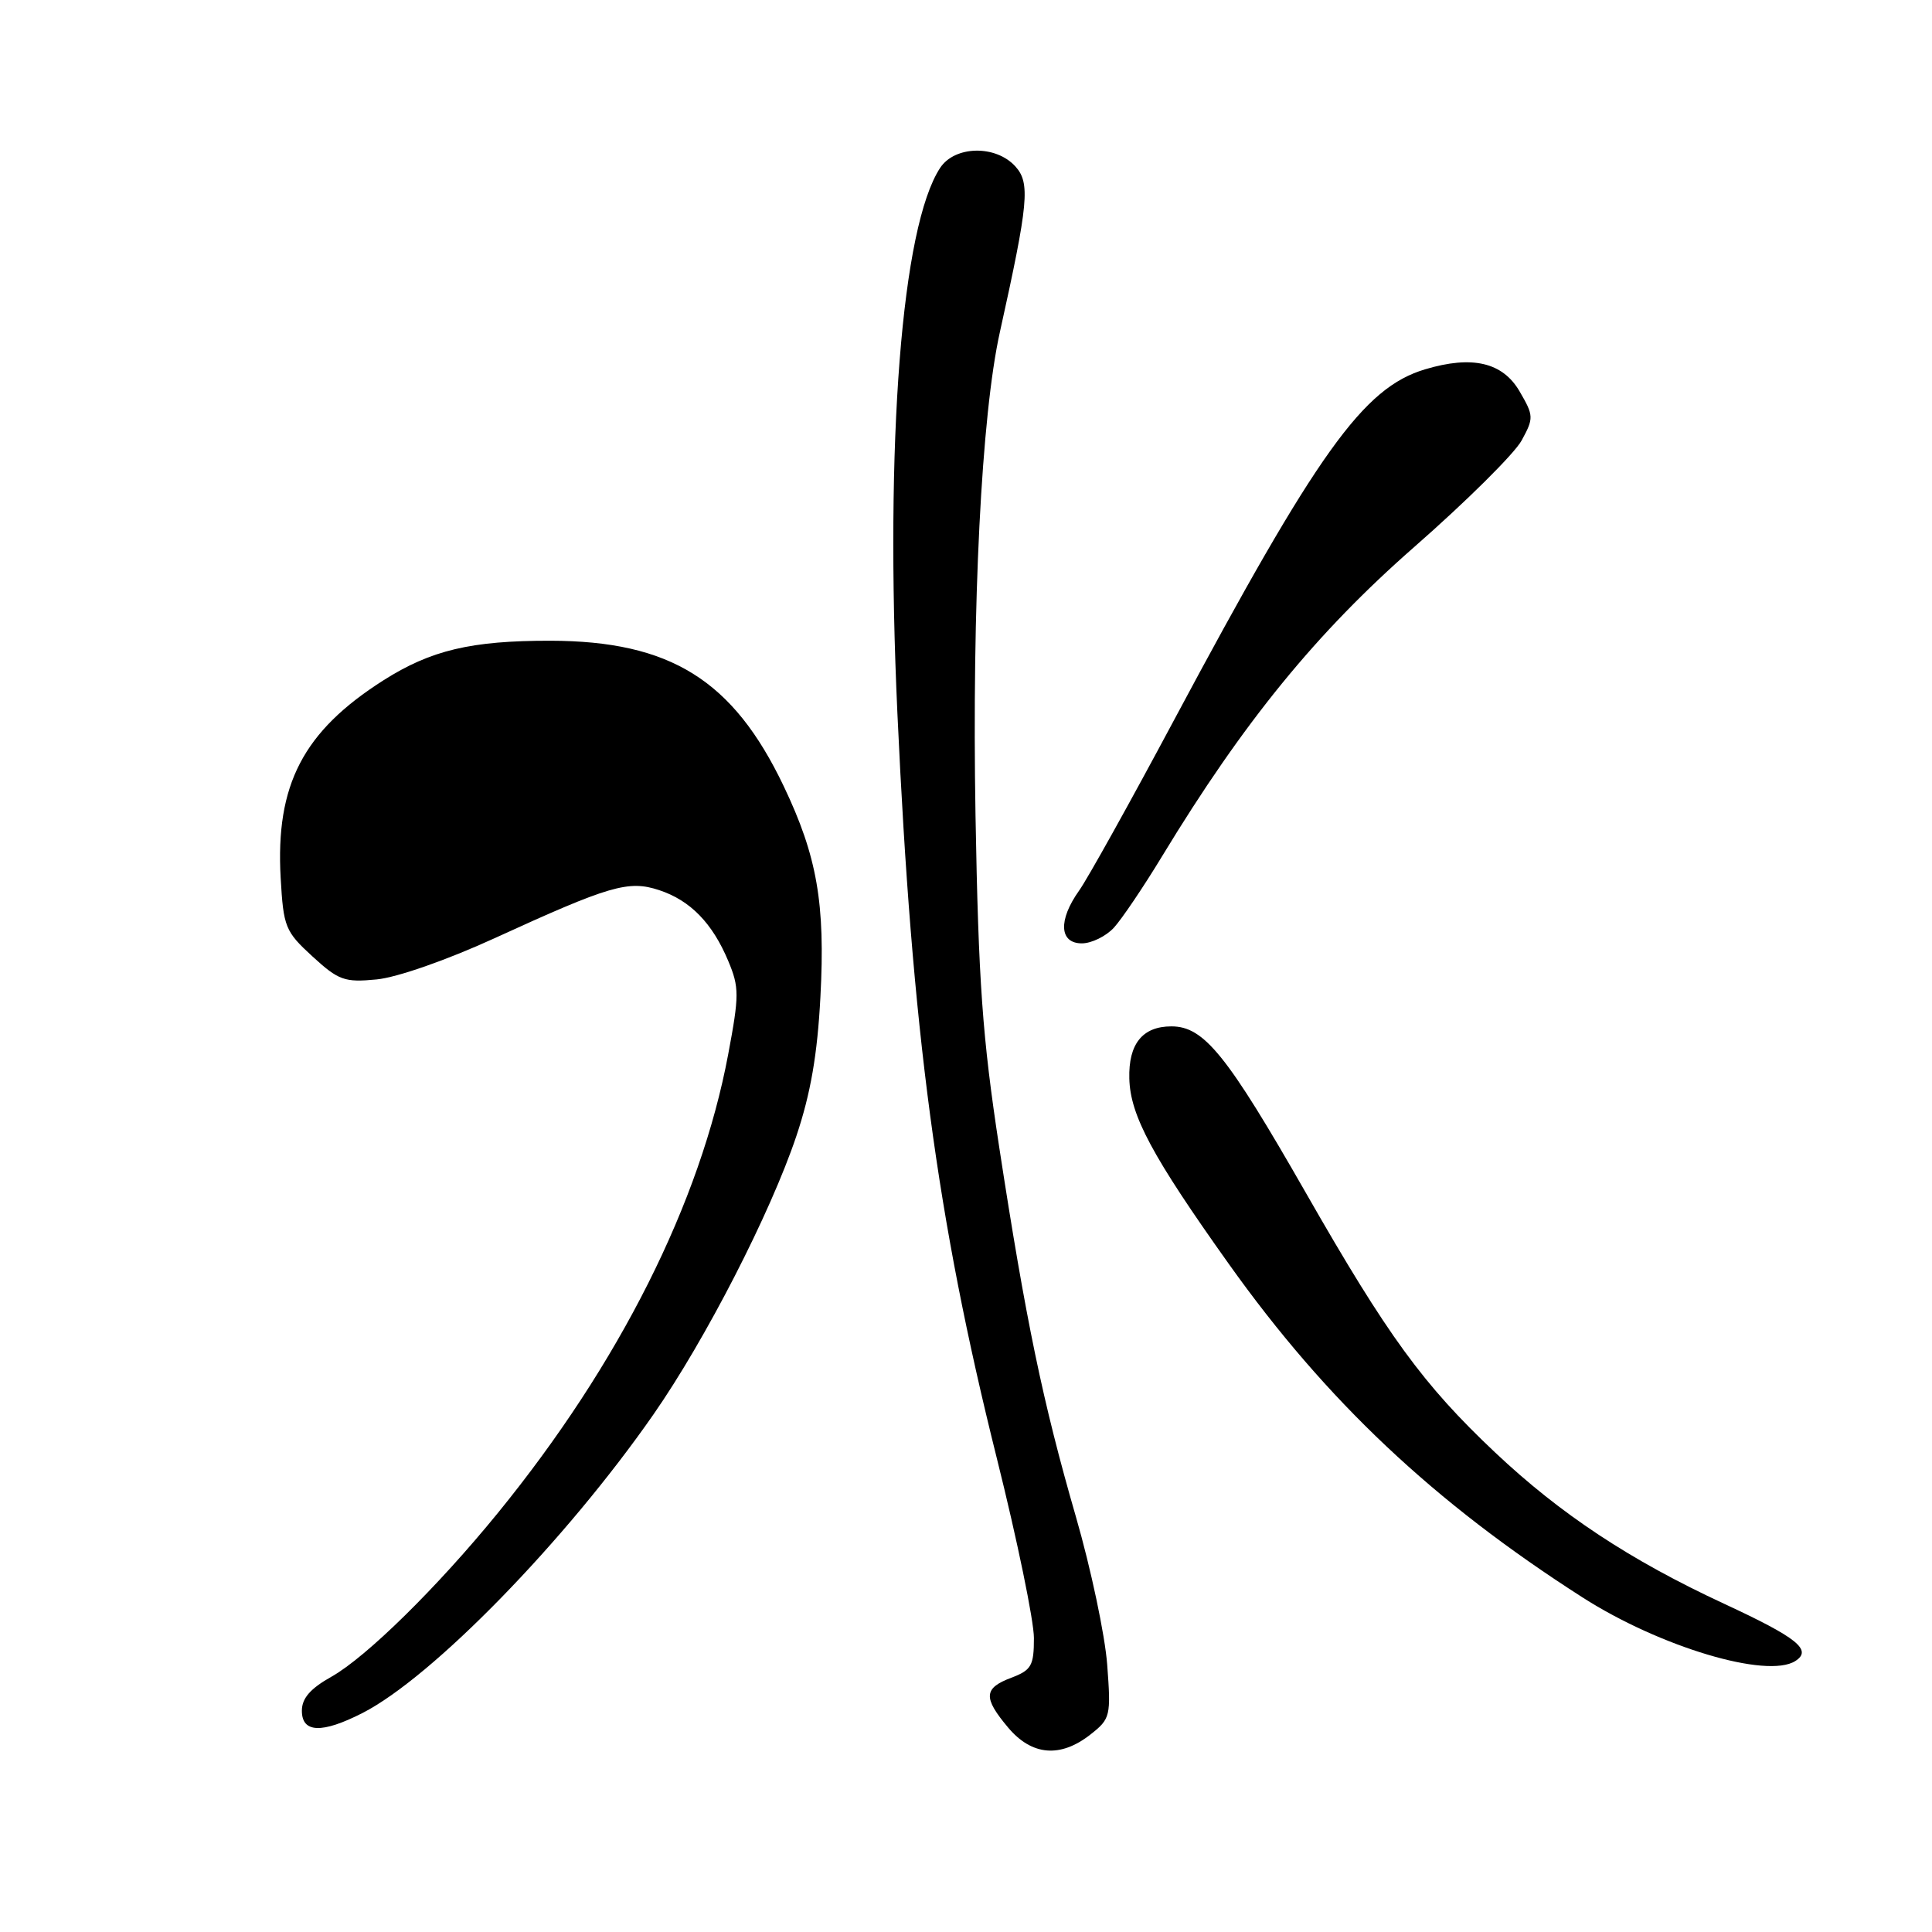 <?xml version="1.0" encoding="UTF-8" standalone="no"?>
<!DOCTYPE svg PUBLIC "-//W3C//DTD SVG 1.1//EN" "http://www.w3.org/Graphics/SVG/1.1/DTD/svg11.dtd" >
<svg xmlns="http://www.w3.org/2000/svg" xmlns:xlink="http://www.w3.org/1999/xlink" version="1.1" viewBox="0 0 256 256">
 <g >
 <path fill="currentColor"
d=" M 144.49 229.83 C 147.14 227.75 147.22 227.40 146.71 220.58 C 146.42 216.69 144.56 207.88 142.57 201.00 C 138.17 185.79 135.91 174.88 132.40 152.00 C 130.17 137.41 129.65 130.10 129.26 108.03 C 128.78 80.17 130.04 55.03 132.49 44.00 C 136.29 26.85 136.53 24.25 134.54 22.05 C 131.94 19.18 126.51 19.29 124.57 22.25 C 119.47 30.04 117.25 58.41 118.91 94.50 C 120.86 136.76 124.14 161.40 132.08 193.21 C 134.79 204.06 137.00 214.78 137.00 217.05 C 137.00 220.71 136.67 221.30 134.00 222.31 C 130.33 223.69 130.25 224.95 133.59 228.92 C 136.72 232.64 140.51 232.96 144.49 229.83 Z  M 48.02 226.99 C 57.29 222.26 74.94 204.16 86.58 187.43 C 93.48 177.52 102.10 160.73 105.52 150.54 C 107.42 144.88 108.31 139.72 108.71 132.09 C 109.37 119.72 108.27 113.45 103.85 104.18 C 97.13 90.10 88.83 84.93 72.91 84.90 C 62.42 84.89 57.10 86.15 50.80 90.15 C 40.17 96.91 36.49 103.99 37.19 116.34 C 37.56 122.84 37.79 123.42 41.40 126.73 C 44.87 129.91 45.66 130.19 49.90 129.78 C 52.58 129.53 59.24 127.20 65.53 124.32 C 80.82 117.32 83.27 116.60 87.35 117.95 C 91.47 119.31 94.40 122.32 96.50 127.34 C 97.96 130.83 97.96 131.88 96.49 139.70 C 92.81 159.34 82.09 180.69 65.95 200.50 C 57.93 210.34 48.56 219.55 43.94 222.16 C 41.12 223.74 40.00 225.03 40.00 226.68 C 40.00 229.63 42.64 229.73 48.02 226.99 Z  M 237.88 220.10 C 240.19 218.63 238.18 217.02 228.44 212.50 C 215.98 206.72 206.76 200.62 198.11 192.46 C 188.58 183.47 183.88 177.03 173.04 158.07 C 162.57 139.76 159.54 136.00 155.22 136.00 C 151.39 136.00 149.52 138.32 149.64 142.91 C 149.76 147.80 152.68 153.23 162.84 167.50 C 175.77 185.66 189.99 199.06 209.70 211.67 C 219.95 218.23 234.13 222.47 237.88 220.10 Z  M 147.60 122.92 C 148.64 121.78 151.53 117.51 154.00 113.43 C 164.78 95.67 174.42 83.85 187.37 72.50 C 194.28 66.45 200.69 60.09 201.62 58.37 C 203.25 55.39 203.23 55.08 201.36 51.87 C 199.12 48.01 195.08 47.06 188.82 48.94 C 180.63 51.39 174.58 59.85 155.59 95.37 C 149.75 106.30 144.08 116.49 142.98 118.02 C 140.20 121.93 140.36 125.00 143.35 125.00 C 144.63 125.00 146.55 124.06 147.60 122.92 Z "/>
</g>
</svg>